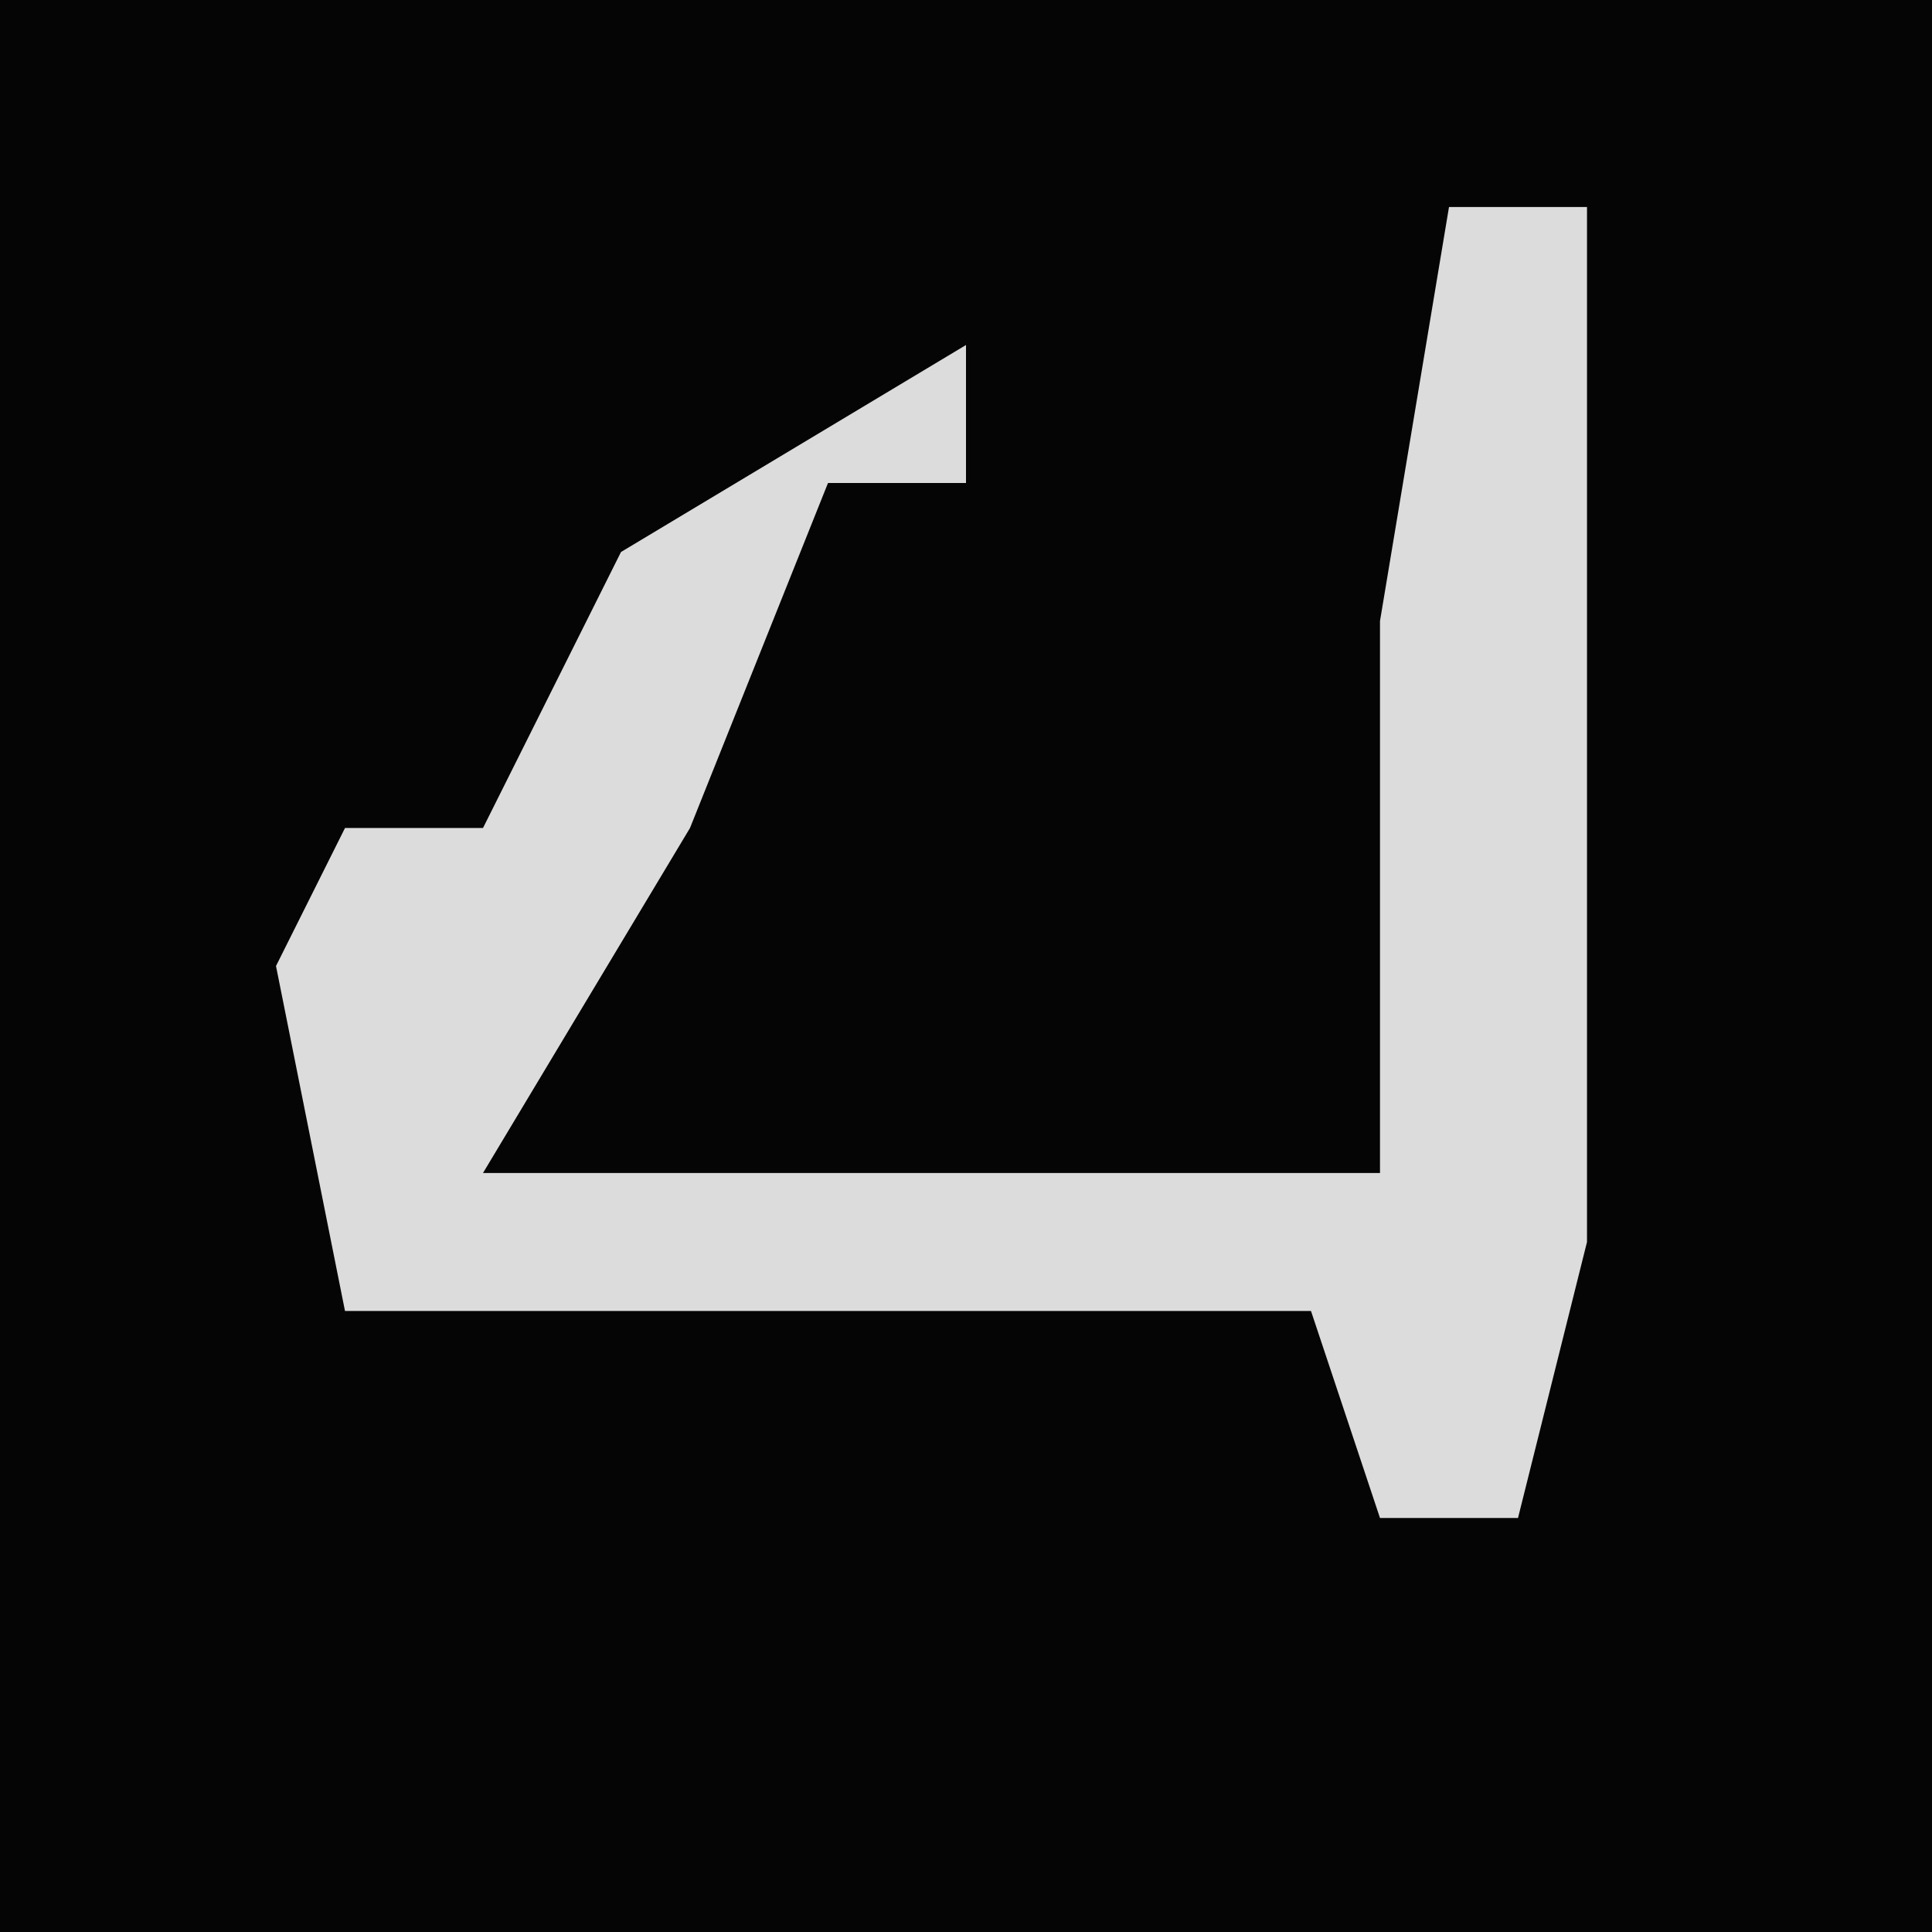 <?xml version="1.0" encoding="UTF-8"?>
<svg version="1.1" xmlns="http://www.w3.org/2000/svg" width="28" height="28">
<path d="M0,0 L28,0 L28,28 L0,28 Z " fill="#050505" transform="translate(0,0)"/>
<path d="M0,0 L2,0 L2,15 L1,19 L-1,19 L-2,16 L-16,16 L-17,11 L-16,9 L-14,9 L-12,5 L-7,2 L-7,4 L-9,4 L-11,9 L-14,14 L-1,14 L-1,6 Z " fill="#DCDCDC" transform="translate(21,3)"/>
</svg>
